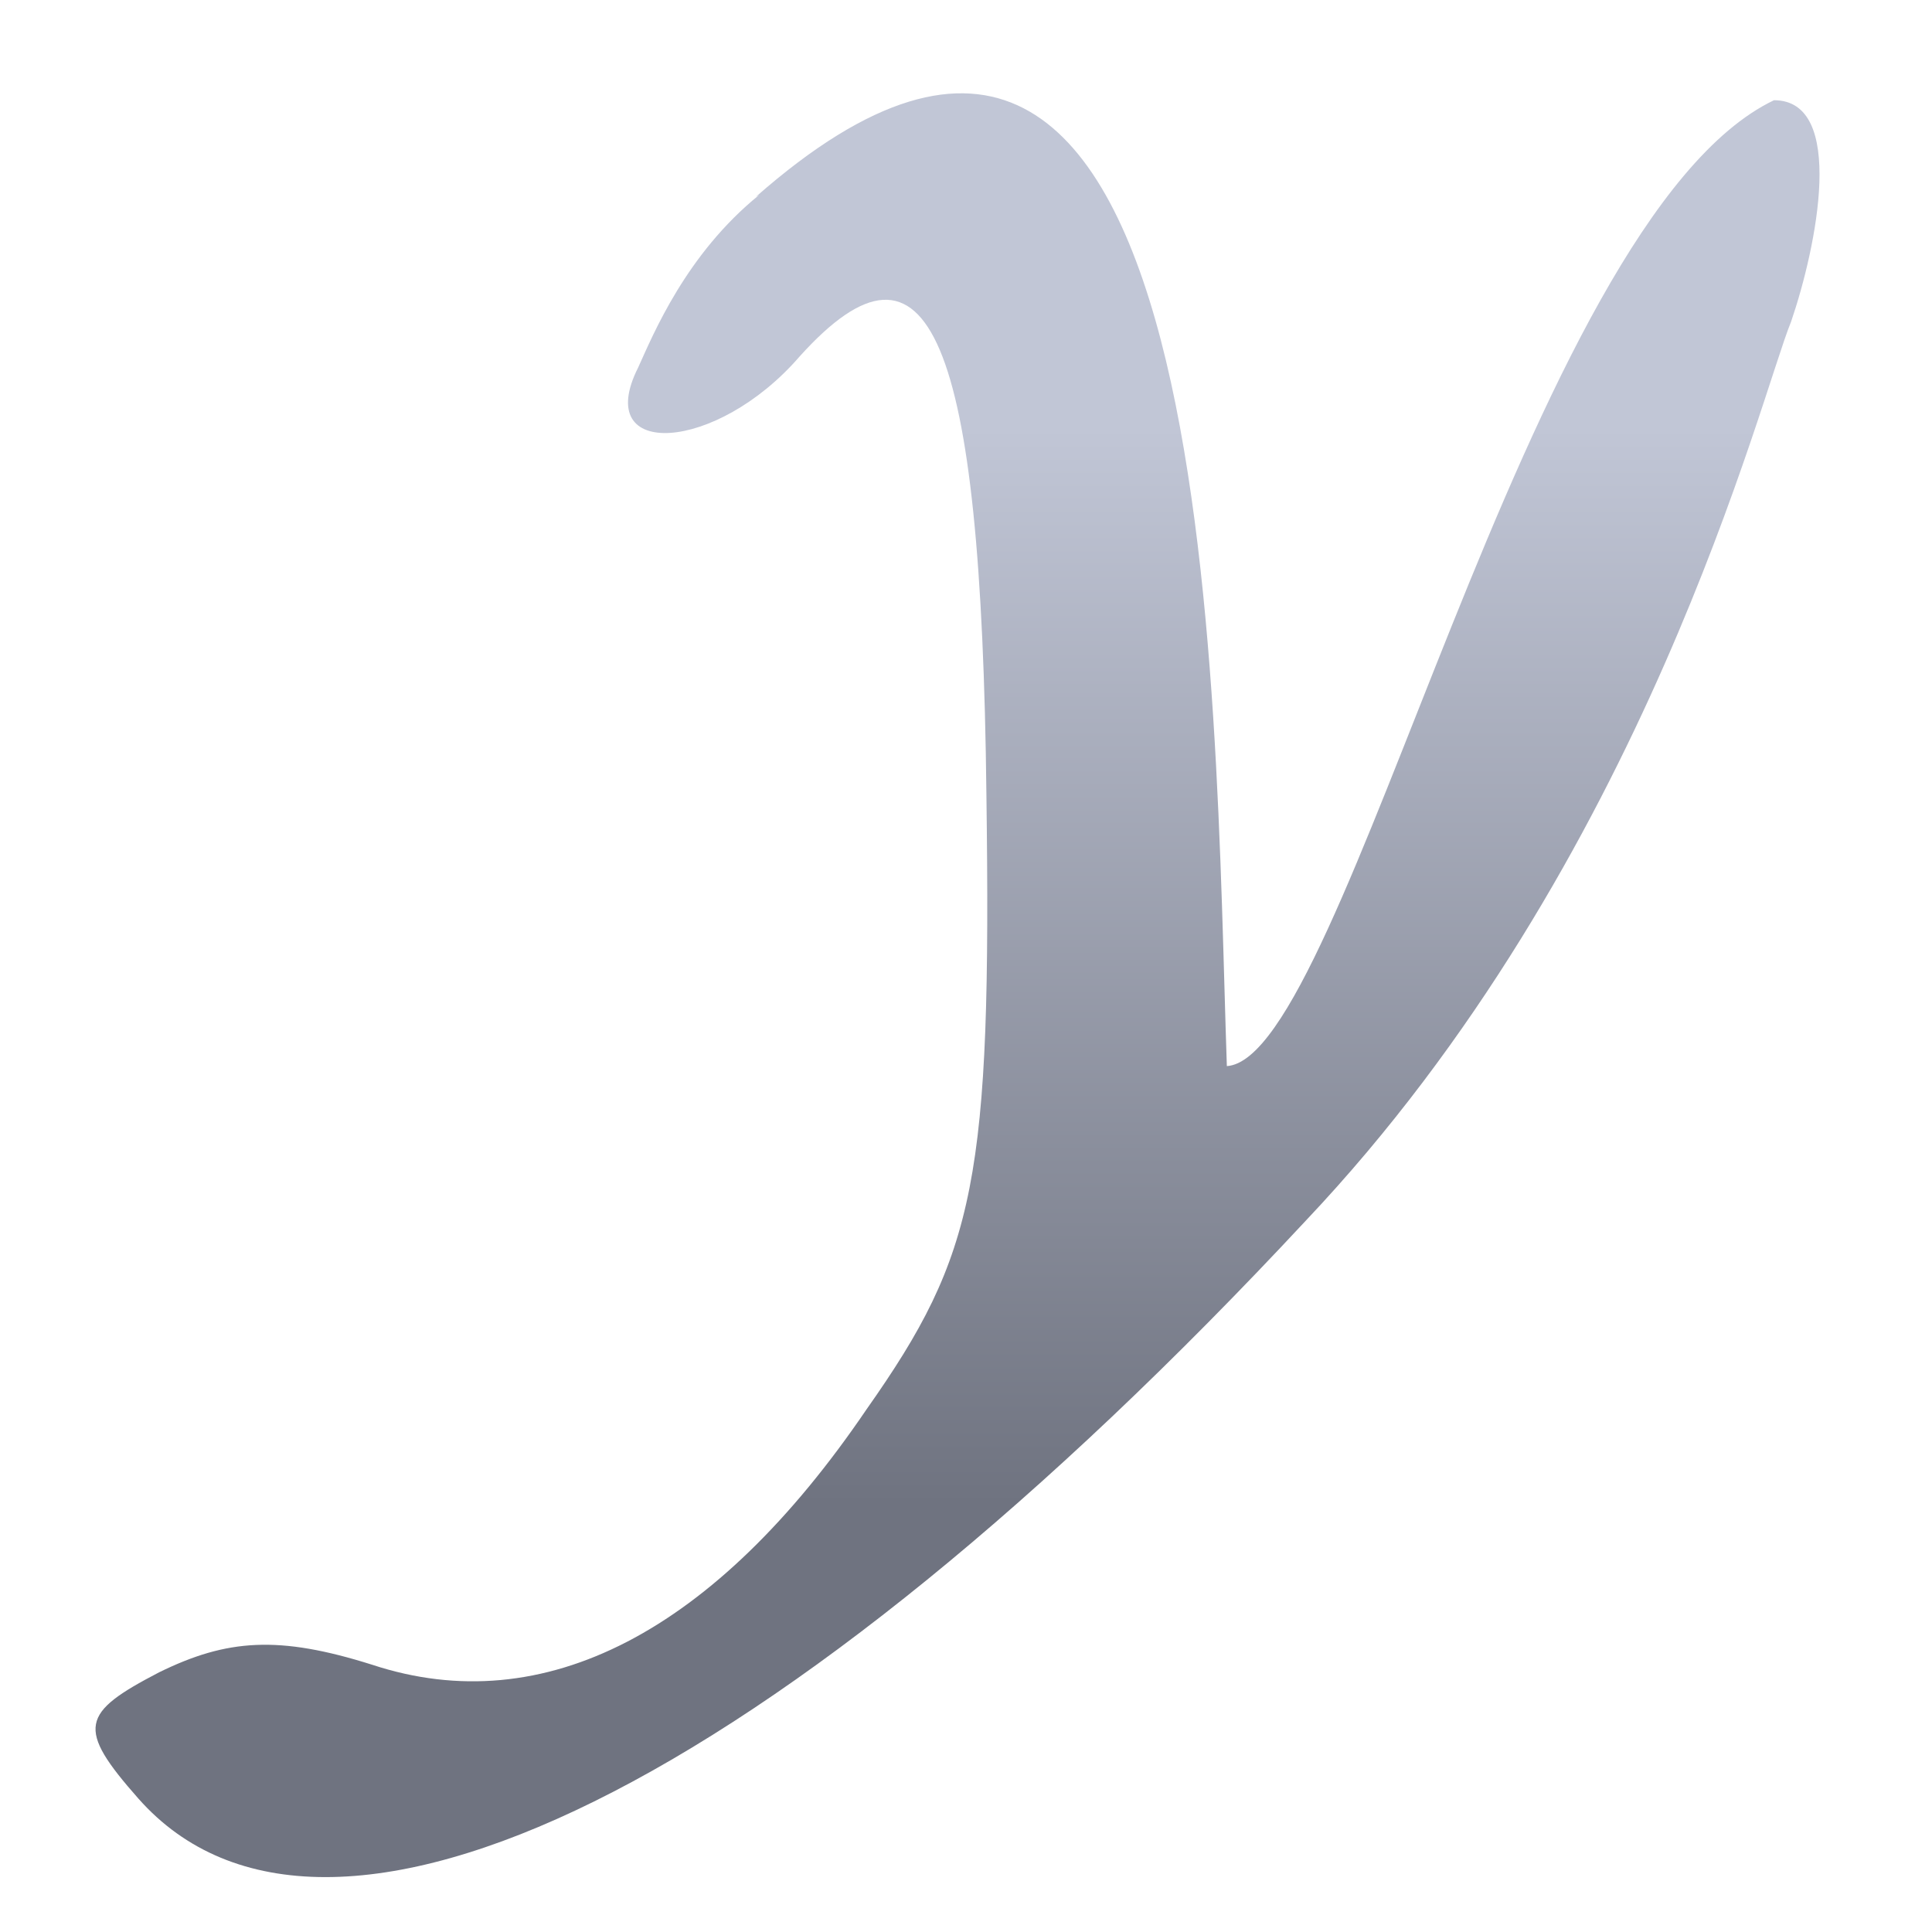 <svg xmlns="http://www.w3.org/2000/svg" xmlns:xlink="http://www.w3.org/1999/xlink" width="64" height="64" viewBox="0 0 64 64" version="1.1"><defs><linearGradient id="linear0" gradientUnits="userSpaceOnUse" x1="0" y1="0" x2="0" y2="1" gradientTransform="matrix(56,0,0,35.898,4,14.051)"><stop offset="0" style="stop-color:#c1c6d6;stop-opacity:1;"/><stop offset="1" style="stop-color:#6f7380;stop-opacity:1;"/></linearGradient></defs><g id="surface1"><path style=" stroke:none;fill-rule:nonzero;fill:url(#linear0);" d="M 25.145 6.461 C 22.727 8.422 21.645 11.062 21.141 12.172 C 19.59 15.246 23.73 15 26.488 11.809 C 30.793 7.031 32.508 11.191 32.676 26.305 C 32.848 39.078 32.332 41.539 28.707 46.684 C 23.695 54.066 18.016 57.02 12.332 55.148 C 9.23 54.168 7.523 54.293 5.27 55.398 C 2.68 56.746 2.512 57.234 4.586 59.582 C 10.773 66.574 25.77 59.219 43.258 40.434 C 54.523 28.523 58.32 13.117 59.332 10.656 C 60.184 8.168 61.168 3.32 58.766 3.32 C 50.527 7.258 44.609 35.07 40.641 35.316 C 40.219 23.059 40.418 -7.016 25.039 6.52 "/></g></svg>

